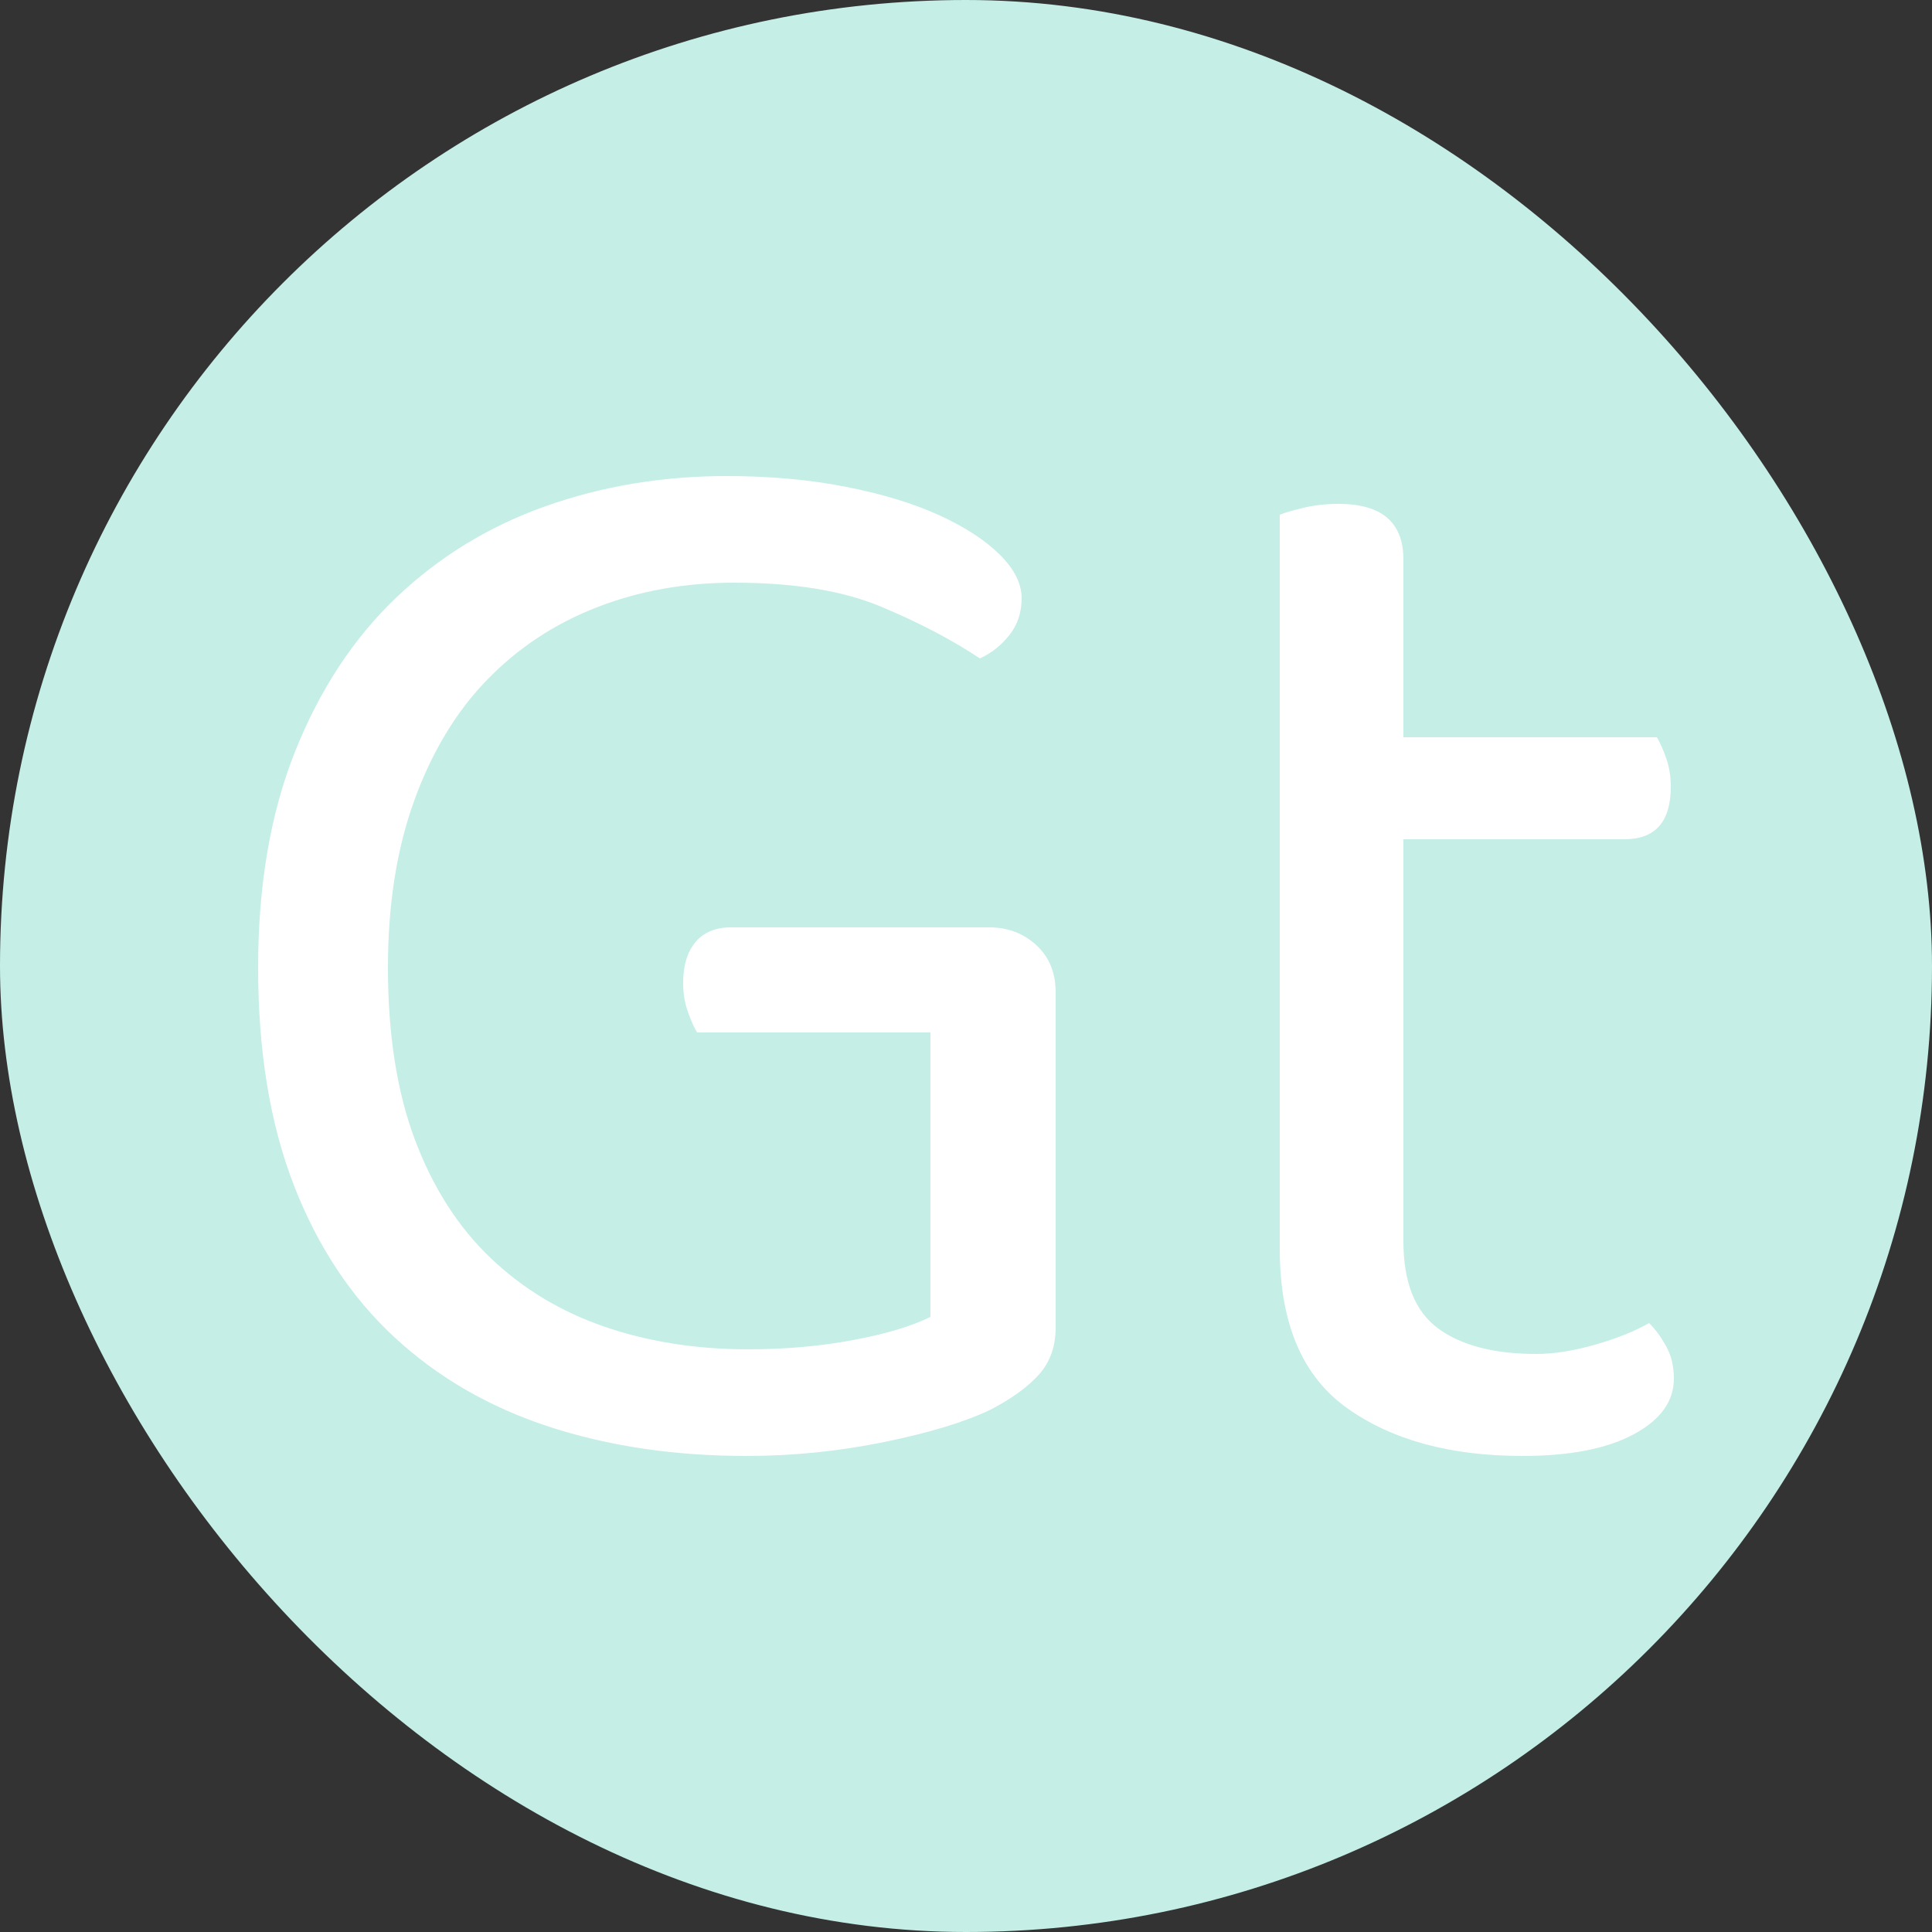 <svg xmlns="http://www.w3.org/2000/svg" width="256" height="256" viewBox="0 0 100 100"><rect x="0" y="0" width="100" height="100" fill="#333333" stroke="none"/><rect width="100" height="100" rx="50" fill="#c4eee6"></rect><path d="M54.64 51.36L54.64 68.72Q54.64 70.16 53.80 71.12Q52.96 72.08 51.28 72.96L51.28 72.96Q49.28 73.92 45.76 74.64Q42.24 75.36 38.64 75.36L38.64 75.36Q33.04 75.36 28.40 73.84Q23.76 72.32 20.40 69.20Q17.04 66.08 15.20 61.32Q13.36 56.56 13.36 50.08L13.36 50.08Q13.36 43.68 15.28 38.88Q17.20 34.08 20.52 30.92Q23.84 27.76 28.24 26.20Q32.64 24.64 37.60 24.64L37.60 24.64Q40.96 24.64 43.80 25.20Q46.64 25.76 48.64 26.68Q50.64 27.60 51.76 28.72Q52.88 29.84 52.88 30.96L52.88 30.96Q52.88 32.08 52.24 32.88Q51.60 33.68 50.72 34.08L50.72 34.08Q48.56 32.64 45.60 31.40Q42.64 30.16 38 30.16L38 30.16Q34.16 30.16 30.88 31.44Q27.60 32.72 25.20 35.20Q22.80 37.68 21.44 41.44Q20.08 45.20 20.08 50.08L20.08 50.08Q20.08 55.28 21.48 59.00Q22.88 62.72 25.40 65.12Q27.92 67.52 31.32 68.68Q34.72 69.84 38.72 69.84L38.72 69.84Q41.60 69.84 44.16 69.36Q46.72 68.88 48.16 68.16L48.16 68.16L48.16 53.44L36.08 53.44Q35.84 53.04 35.60 52.36Q35.36 51.68 35.36 50.88L35.36 50.88Q35.36 49.52 36 48.76Q36.64 48.00 37.84 48.00L37.84 48.00L51.20 48.00Q52.64 48.00 53.64 48.92Q54.64 49.84 54.64 51.36L54.64 51.36ZM78.80 75.36L78.80 75.36Q73.20 75.36 69.72 72.88Q66.24 70.40 66.24 64.64L66.24 64.64L66.24 26.64Q66.64 26.48 67.48 26.28Q68.32 26.08 69.28 26.08L69.28 26.08Q72.64 26.08 72.64 28.96L72.64 28.96L72.64 38.16L85.76 38.16Q86 38.56 86.24 39.24Q86.48 39.92 86.48 40.72L86.48 40.72Q86.48 43.44 84.08 43.44L84.08 43.44L72.64 43.44L72.64 64.24Q72.64 67.44 74.44 68.76Q76.24 70.08 79.52 70.08L79.52 70.08Q80.88 70.08 82.56 69.60Q84.24 69.12 85.36 68.48L85.36 68.48Q85.84 68.96 86.24 69.68Q86.64 70.40 86.64 71.36L86.64 71.36Q86.64 73.12 84.56 74.24Q82.48 75.36 78.80 75.36Z" fill="#ffffff"></path></svg>